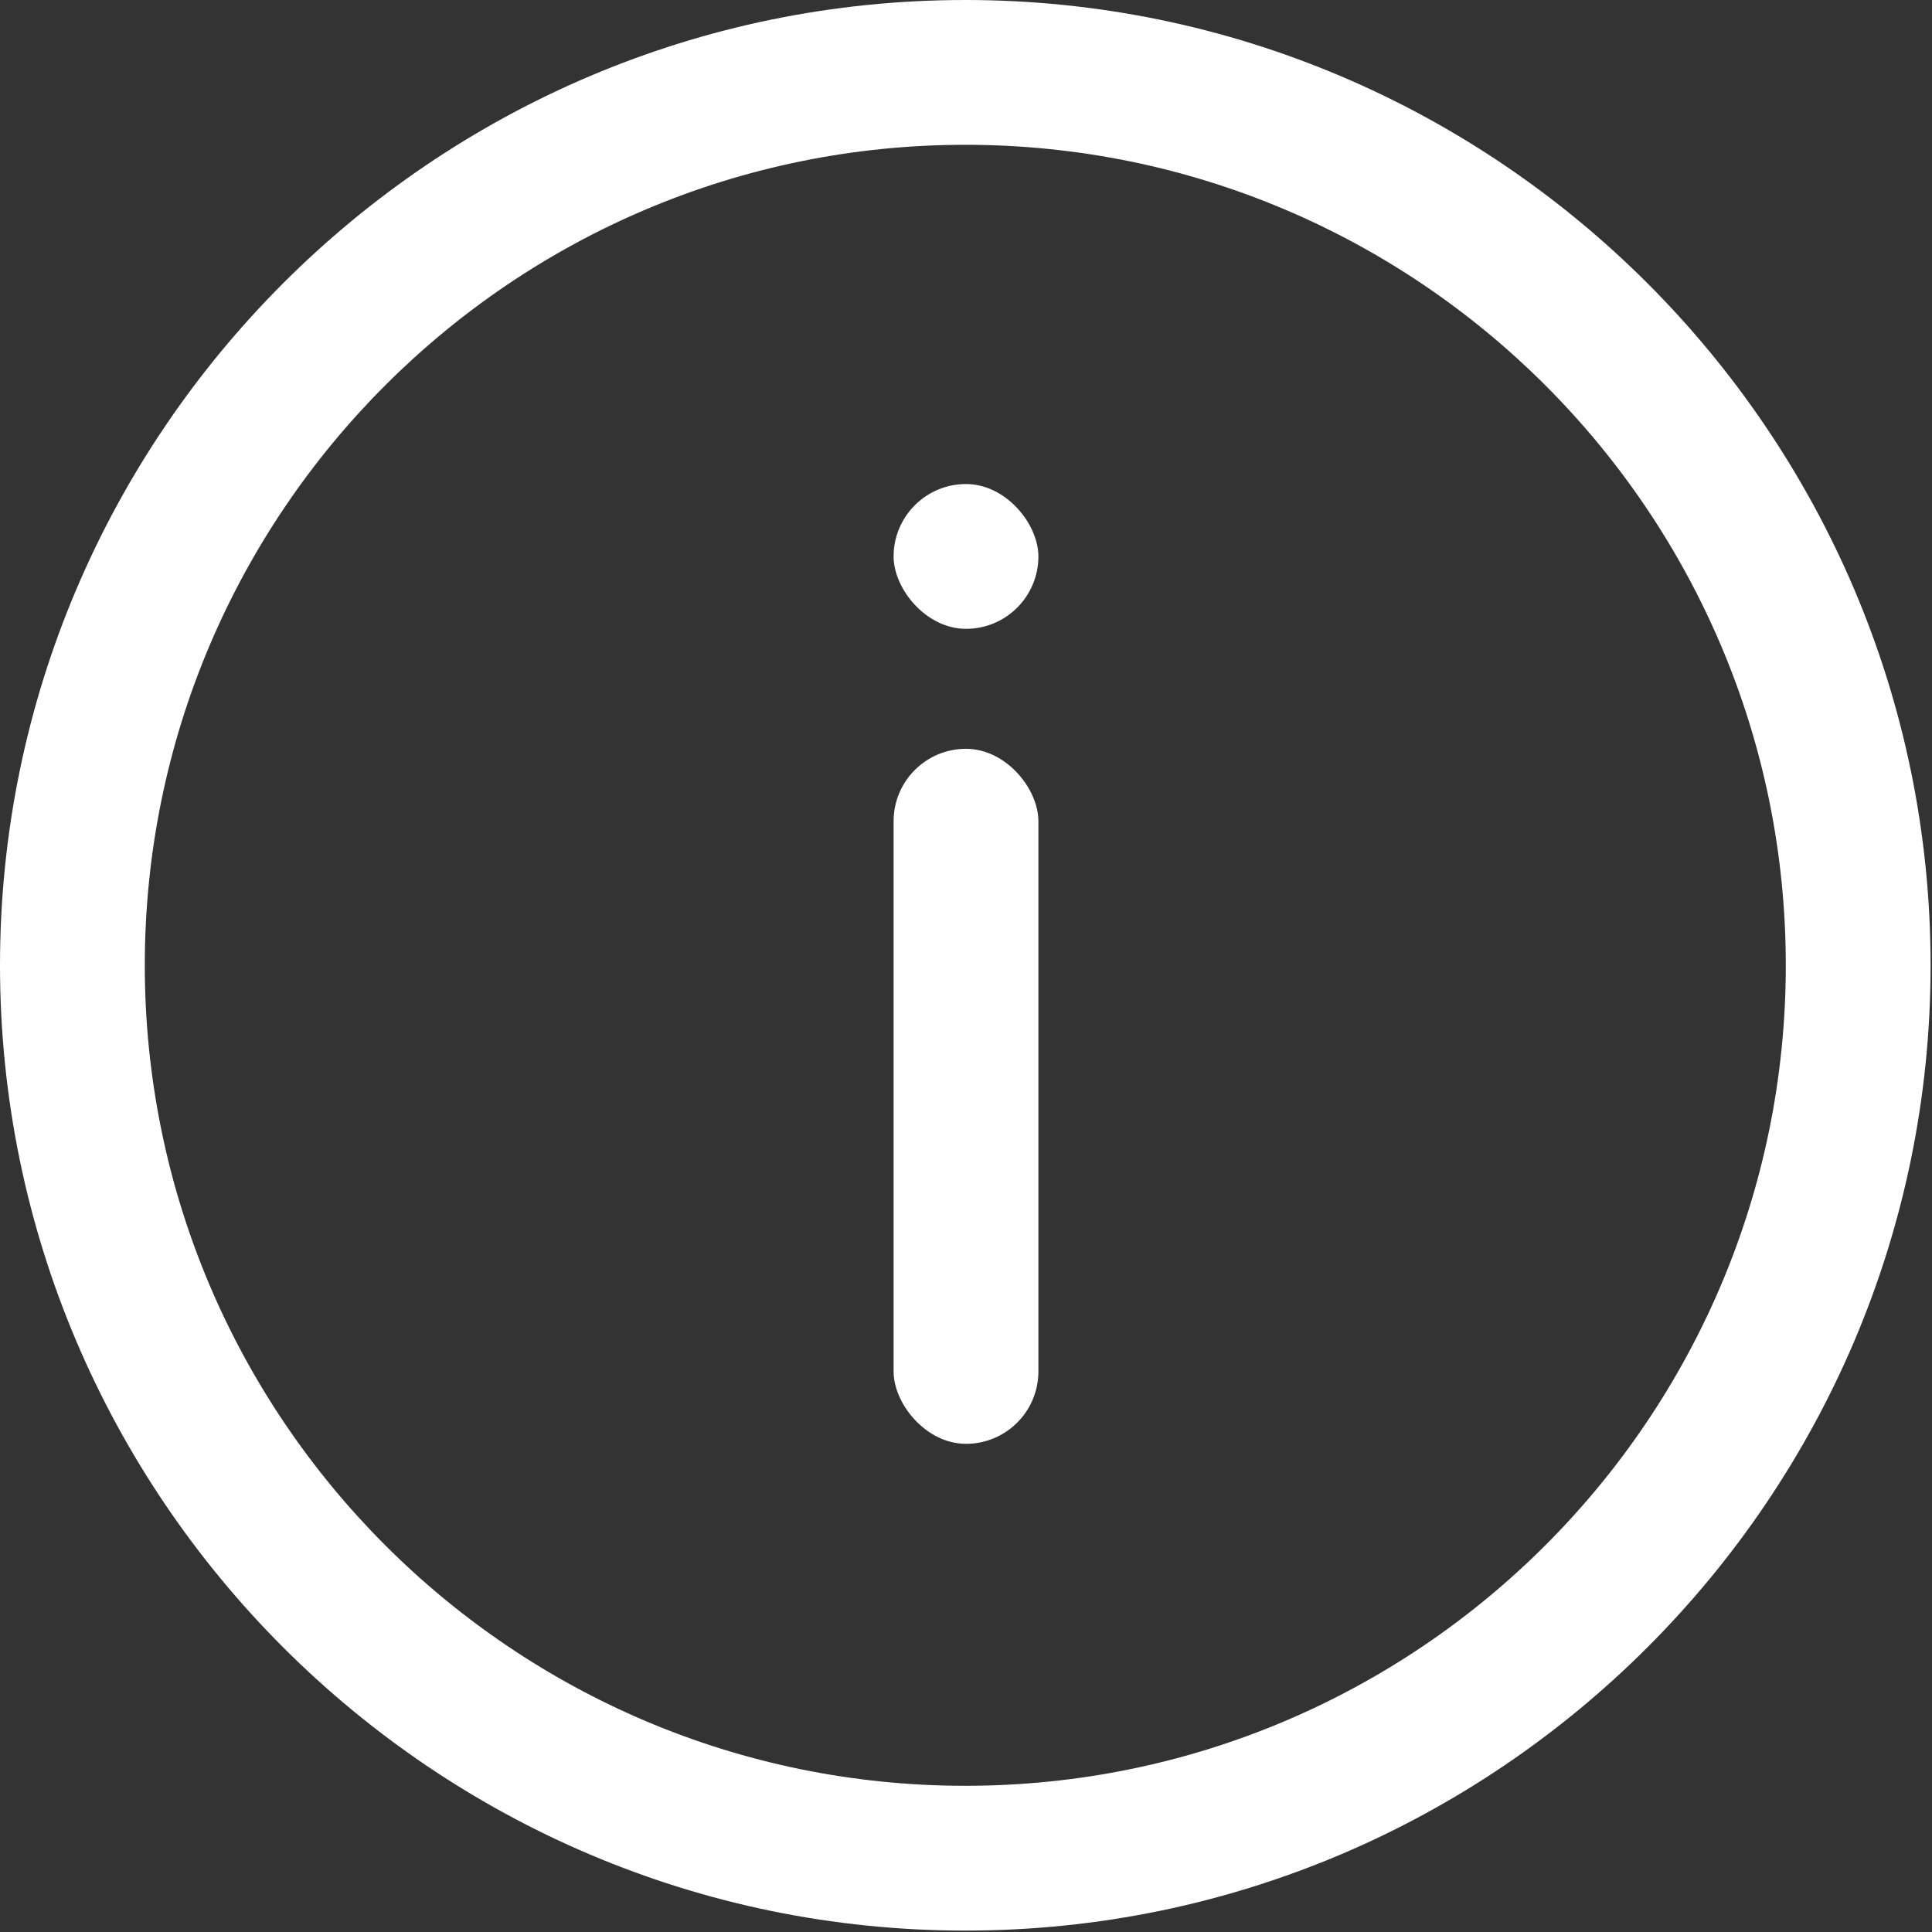 <svg width="467" height="467" viewBox="0 0 467 467" fill="none" xmlns="http://www.w3.org/2000/svg">
<rect x="0" y="0" width="467" height="467" fill="#333333" stroke="none"/>
<path fill-rule="evenodd" clip-rule="evenodd" d="M0 233.33C0 104.76 104.77 0 233.33 0C361.89 0 466.66 104.77 466.66 233.33C466.66 361.89 361.89 466.66 233.33 466.66C104.77 466.66 0 361.89 0 233.33V233.33ZM35 233.33C35 342.76 123.898 431.66 233.33 431.66C342.762 431.66 431.66 342.762 431.66 233.33C431.66 123.898 342.762 35 233.33 35C123.898 35 35 123.898 35 233.33V233.33Z" fill="white"/>
<rect x="216" y="181" width="35" height="168" rx="17.5" fill="white"/>
<rect x="216" y="117" width="35" height="35" rx="17.5" fill="white"/>
</svg>
